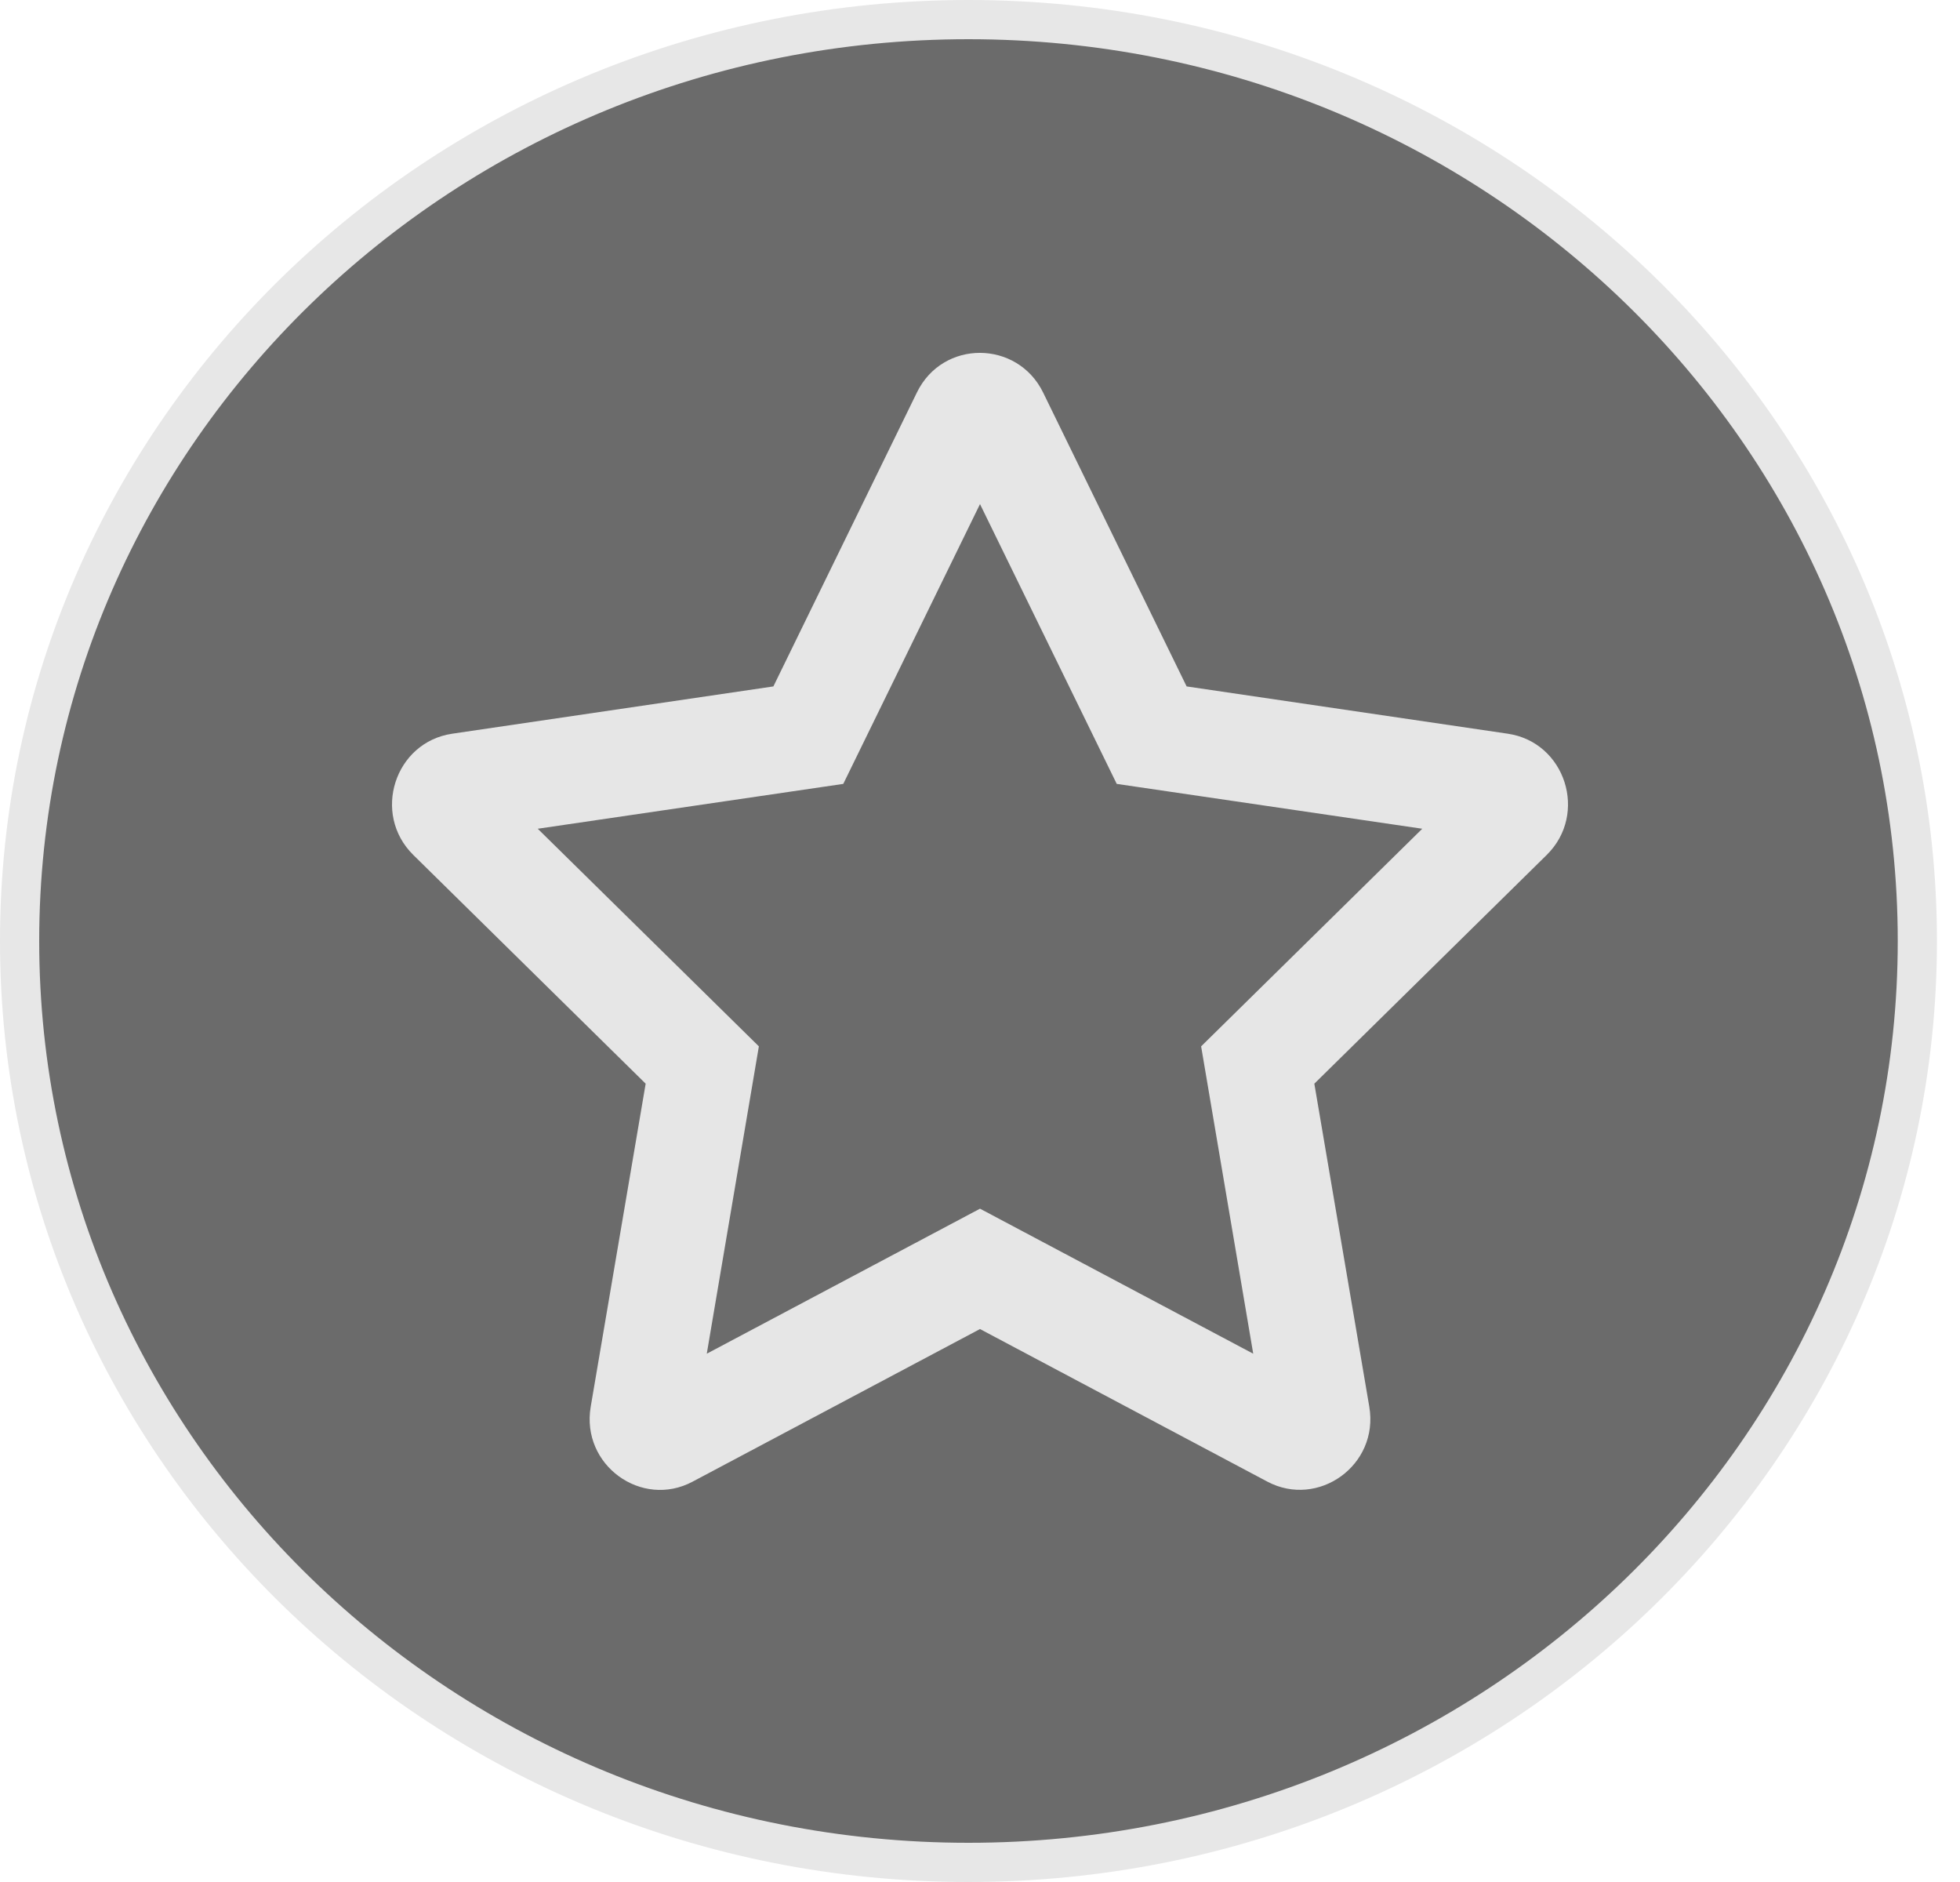 <svg width="50" height="48" viewBox="0 0 50 48" fill="none" xmlns="http://www.w3.org/2000/svg">
<path d="M48.912 24C48.912 36.965 38.088 47.5 24.706 47.5C11.324 47.5 0.5 36.965 0.5 24C0.5 11.035 11.324 0.5 24.706 0.5C38.088 0.5 48.912 11.035 48.912 24Z" fill="black" fill-opacity="0.58" stroke="#E7E7E7"/>
<path d="M38.464 18.713L30.271 17.507L26.609 10.009C25.953 8.672 24.052 8.655 23.391 10.009L19.729 17.507L11.537 18.713C10.067 18.929 9.479 20.758 10.544 21.806L16.471 27.639L15.069 35.879C14.817 37.368 16.37 38.484 17.671 37.788L25 33.897L32.329 37.788C33.63 38.478 35.183 37.368 34.931 35.879L33.529 27.639L39.456 21.806C40.522 20.758 39.933 18.929 38.464 18.713ZM30.641 26.687L31.97 34.526L25 30.827L18.03 34.526L19.359 26.687L13.718 21.137L21.512 19.993L25 12.857L28.488 19.993L36.282 21.137L30.641 26.687Z" fill="#E6E6E6"/>
</svg>
